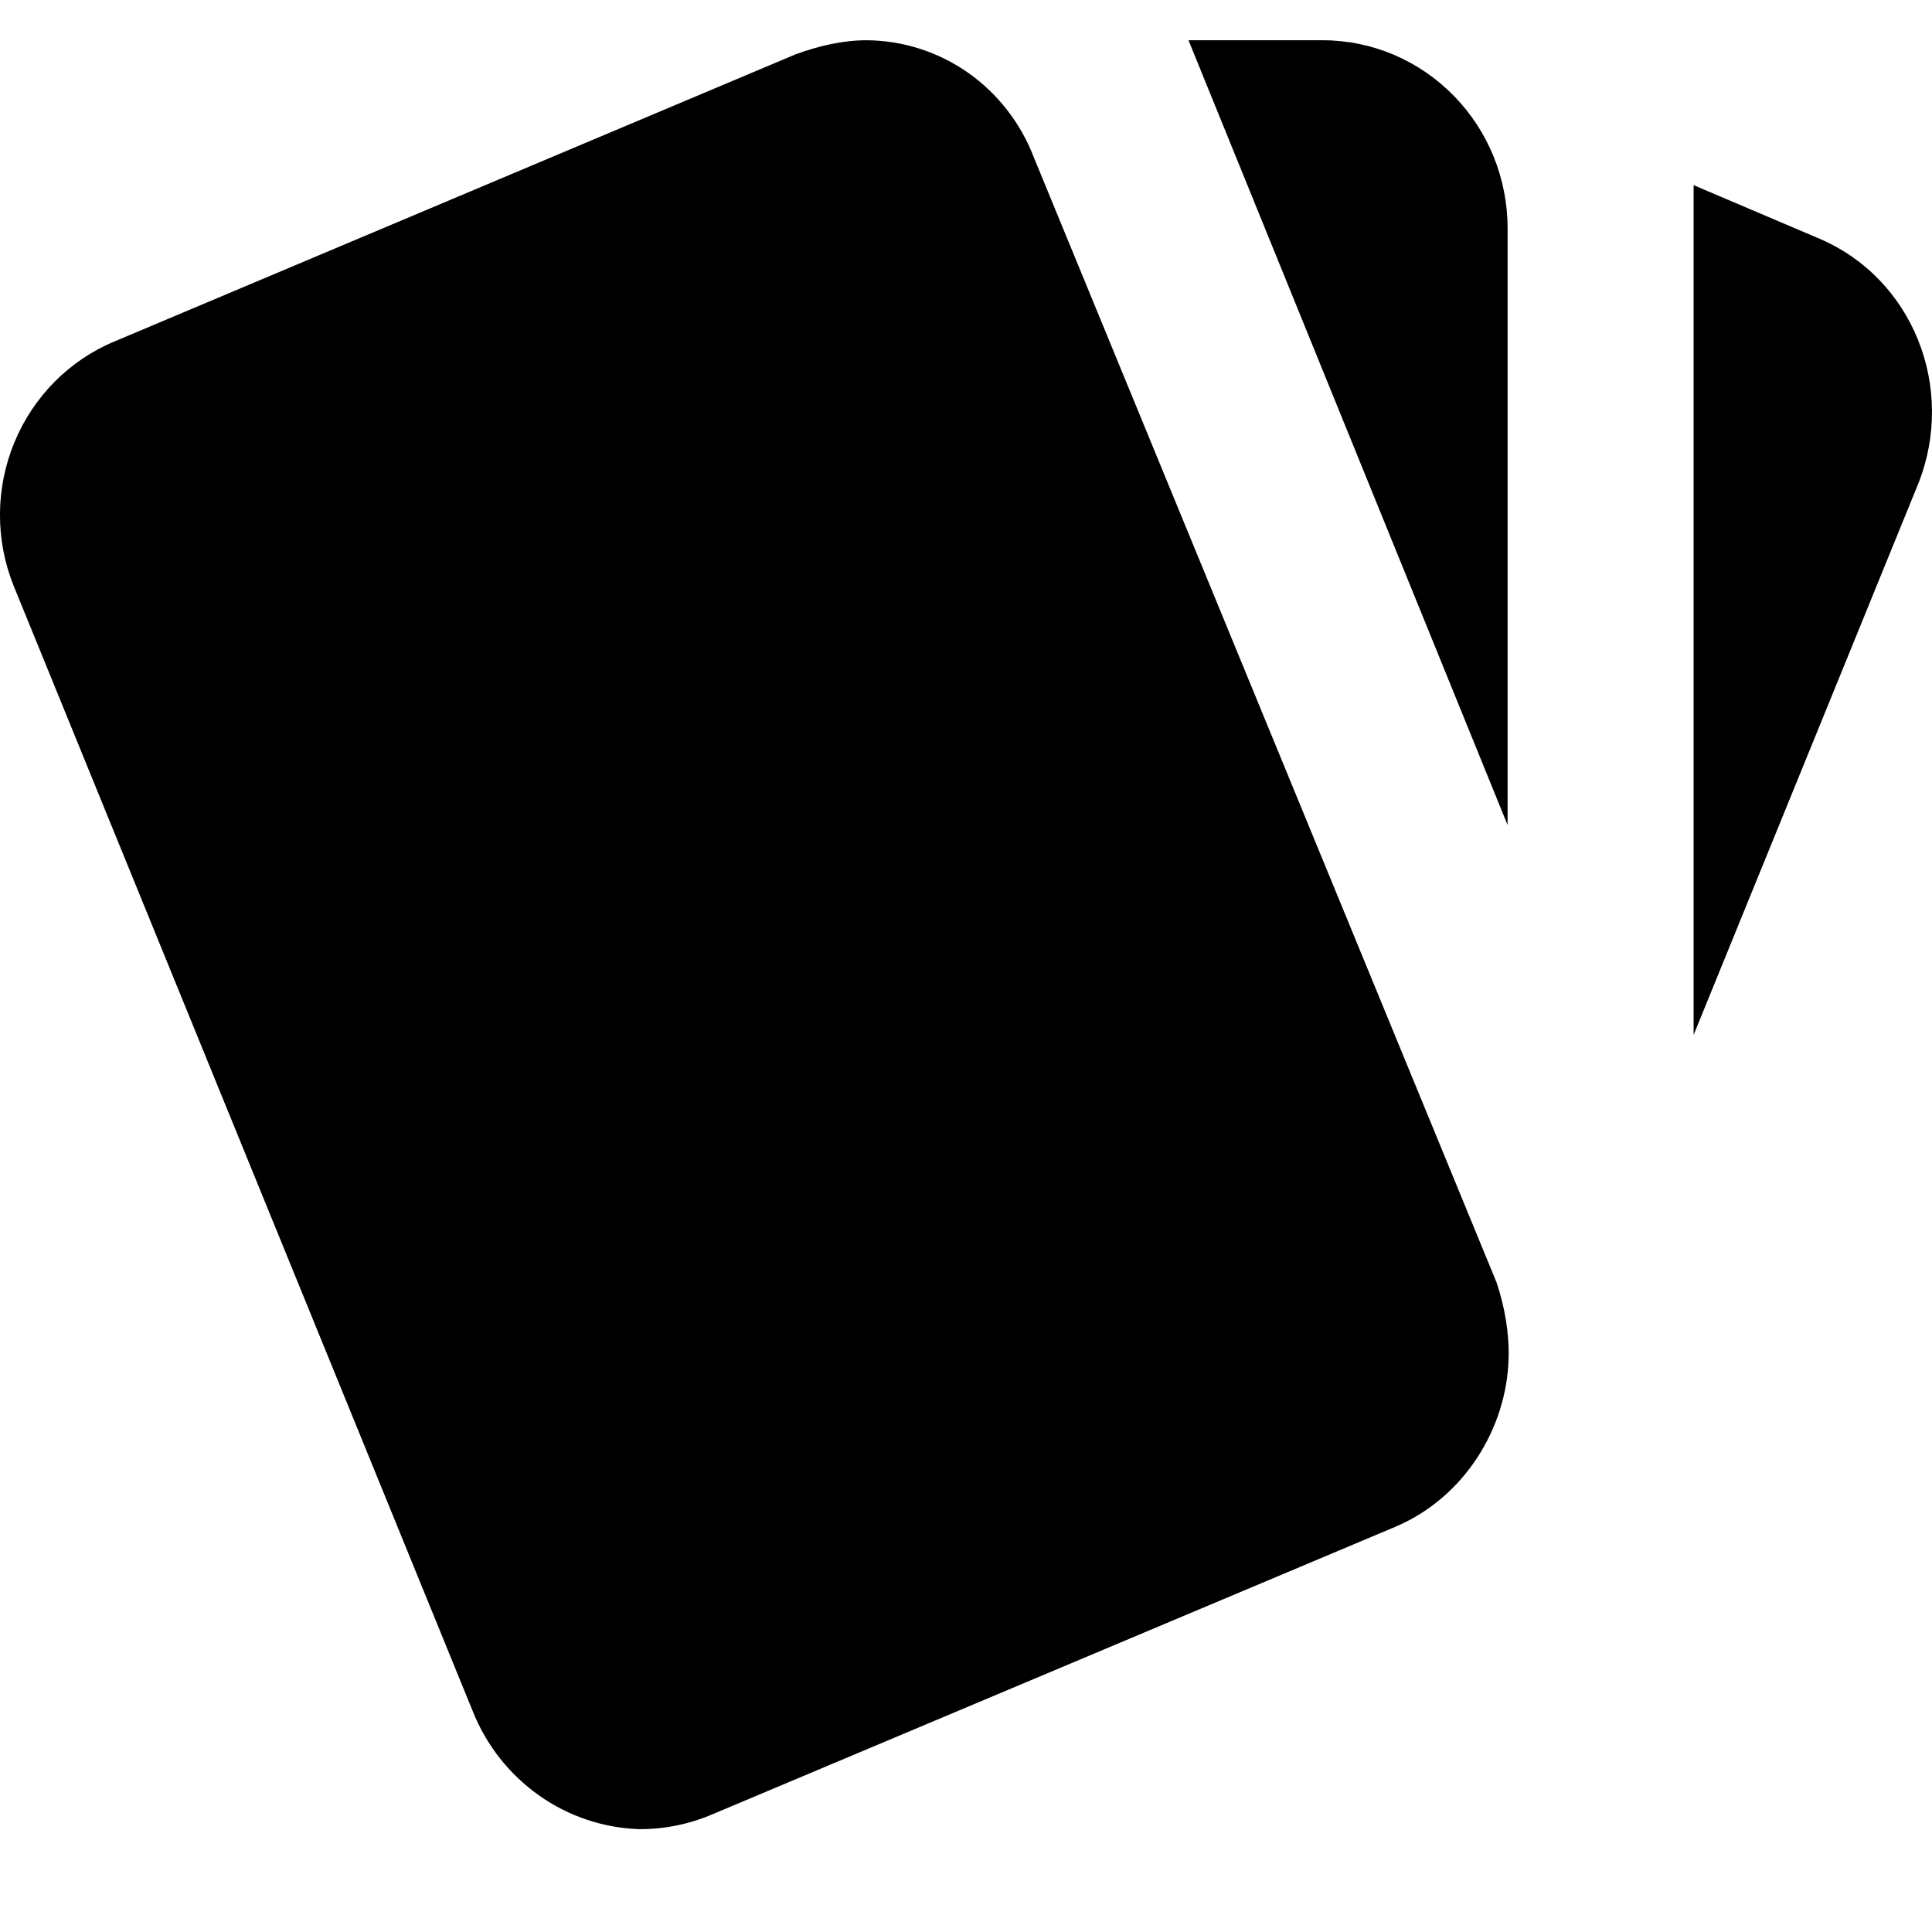<svg width="18" height="18" viewBox="0 0 18 18" fill="none" xmlns="http://www.w3.org/2000/svg">
<path d="M16.933 2.216L15.779 1.725V9.642L17.873 4.504C18.226 3.61 17.821 2.584 16.933 2.216ZM0.128 5.46L4.402 15.937C4.528 16.256 4.743 16.53 5.02 16.726C5.297 16.923 5.625 17.032 5.962 17.042C6.186 17.042 6.419 16.998 6.643 16.901L12.995 14.227C13.641 13.956 14.038 13.307 14.055 12.658C14.063 12.43 14.02 12.176 13.943 11.948L9.634 1.471C9.512 1.15 9.298 0.874 9.02 0.678C8.742 0.483 8.412 0.377 8.074 0.375C7.85 0.375 7.626 0.428 7.41 0.507L1.067 3.181C0.646 3.356 0.31 3.695 0.134 4.122C-0.043 4.55 -0.045 5.031 0.128 5.46ZM14.046 2.128C14.046 1.663 13.865 1.217 13.541 0.889C13.218 0.56 12.78 0.375 12.323 0.375H11.073L14.046 7.687" fill="black"/>
</svg>
